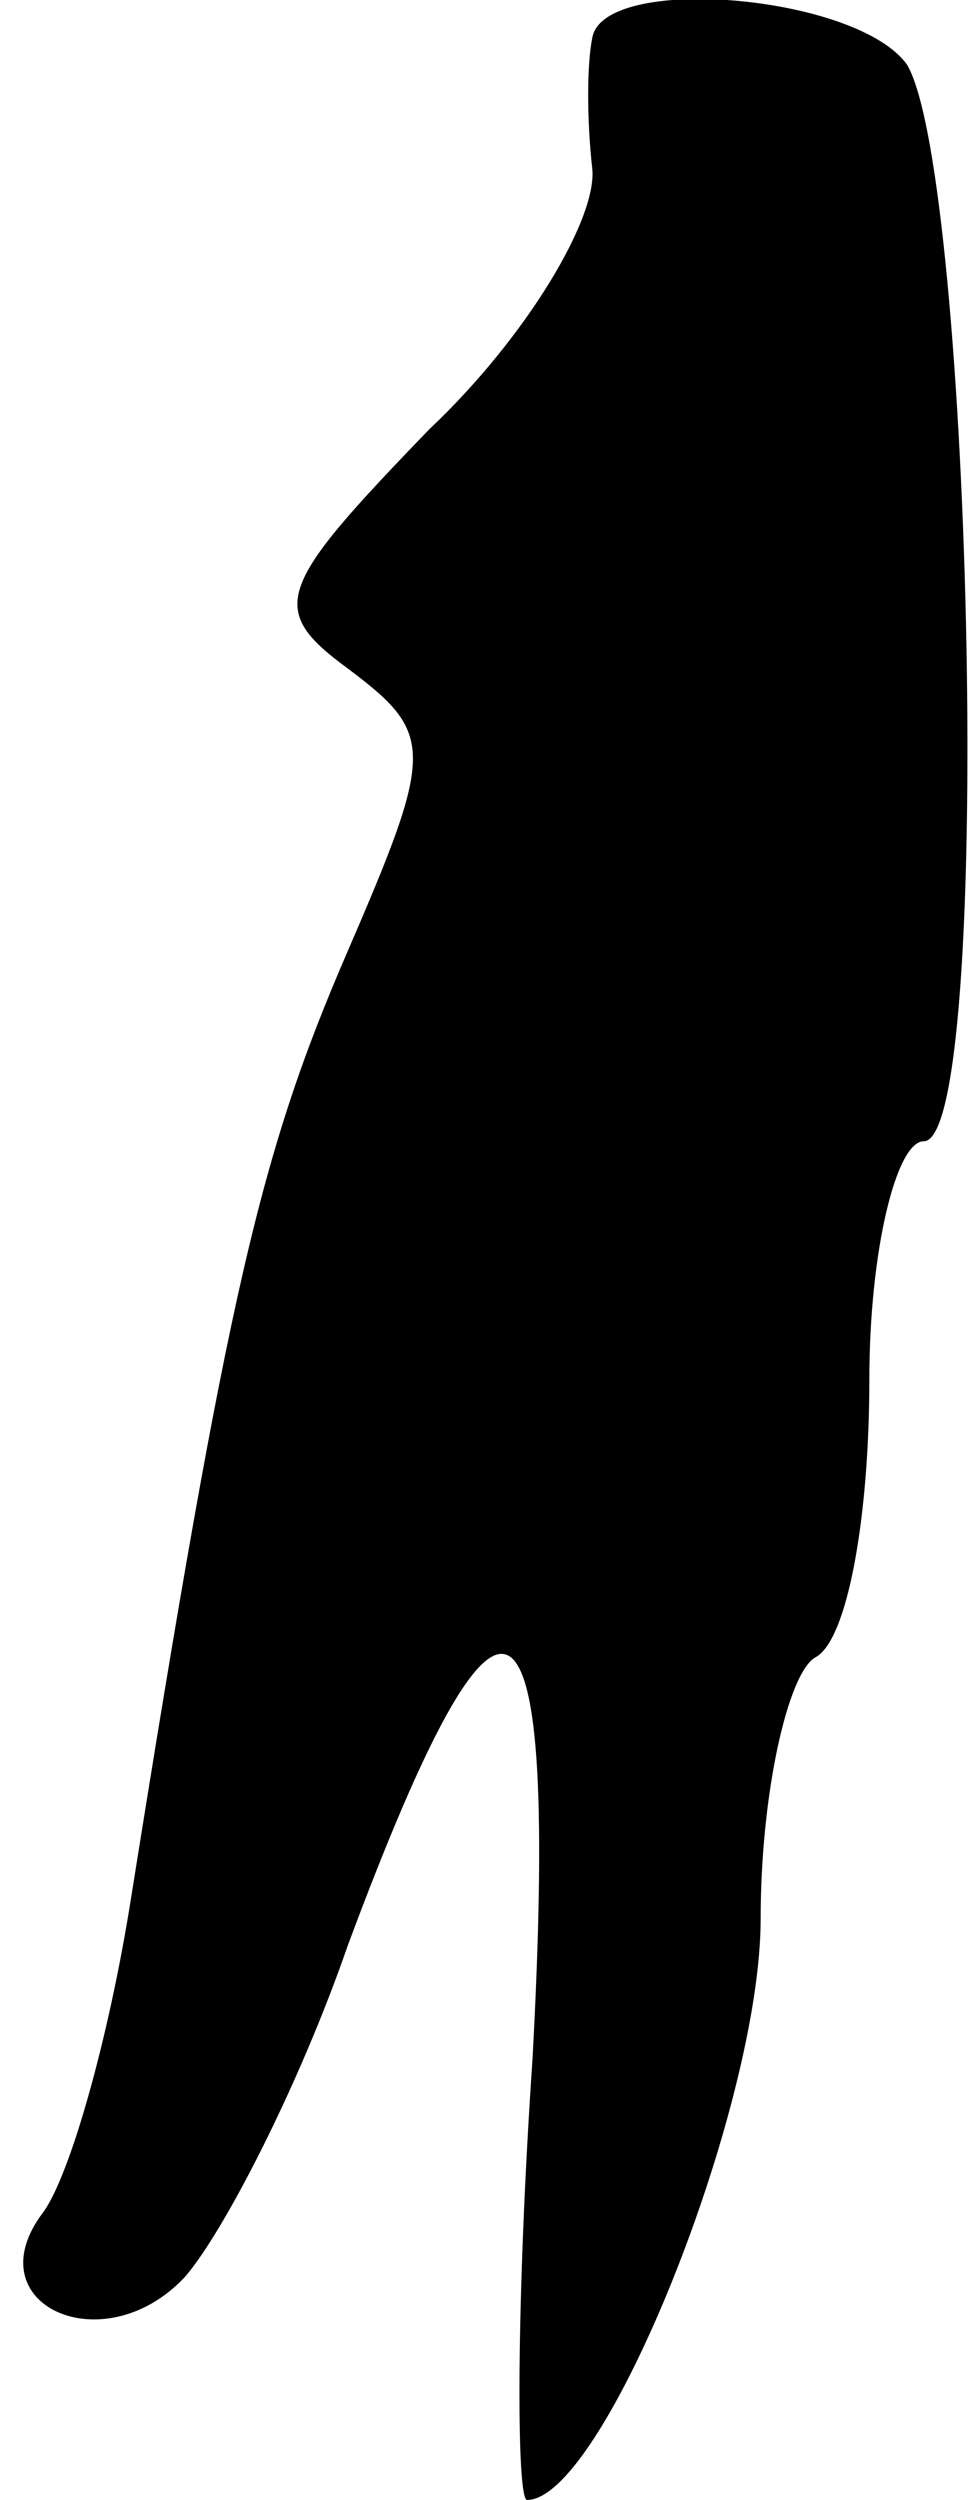 <?xml version="1.0" standalone="no"?>
<!DOCTYPE svg PUBLIC "-//W3C//DTD SVG 20010904//EN"
 "http://www.w3.org/TR/2001/REC-SVG-20010904/DTD/svg10.dtd">
<svg version="1.0" xmlns="http://www.w3.org/2000/svg"
 width="18pt" height="46pt" viewBox="0 0 18 46"
 preserveAspectRatio="xMidYMid meet">
<g transform="translate(0,46) scale(0.1,-0.1)"
fill="#000000" stroke="none">
<path fill="#000000" stroke="none" d="M109 453 c-1 -5 -1 -15 0 -24 1 -9 -12
-31 -30 -48 -28 -29 -30 -33 -15 -44 16 -12 16 -15 0 -52 -16 -37 -22 -62 -40
-175 -4 -25 -11 -50 -16 -57 -13 -17 11 -28 26 -12 7 8 21 35 30 61 29 78 39
71 34 -21 -3 -44 -3 -81 -1 -81 14 0 43 72 43 107 0 23 5 45 10 48 6 3 10 26
10 51 0 24 5 44 10 44 13 0 9 177 -3 198 -9 13 -56 17 -58 5z"/>
</g>
</svg>
